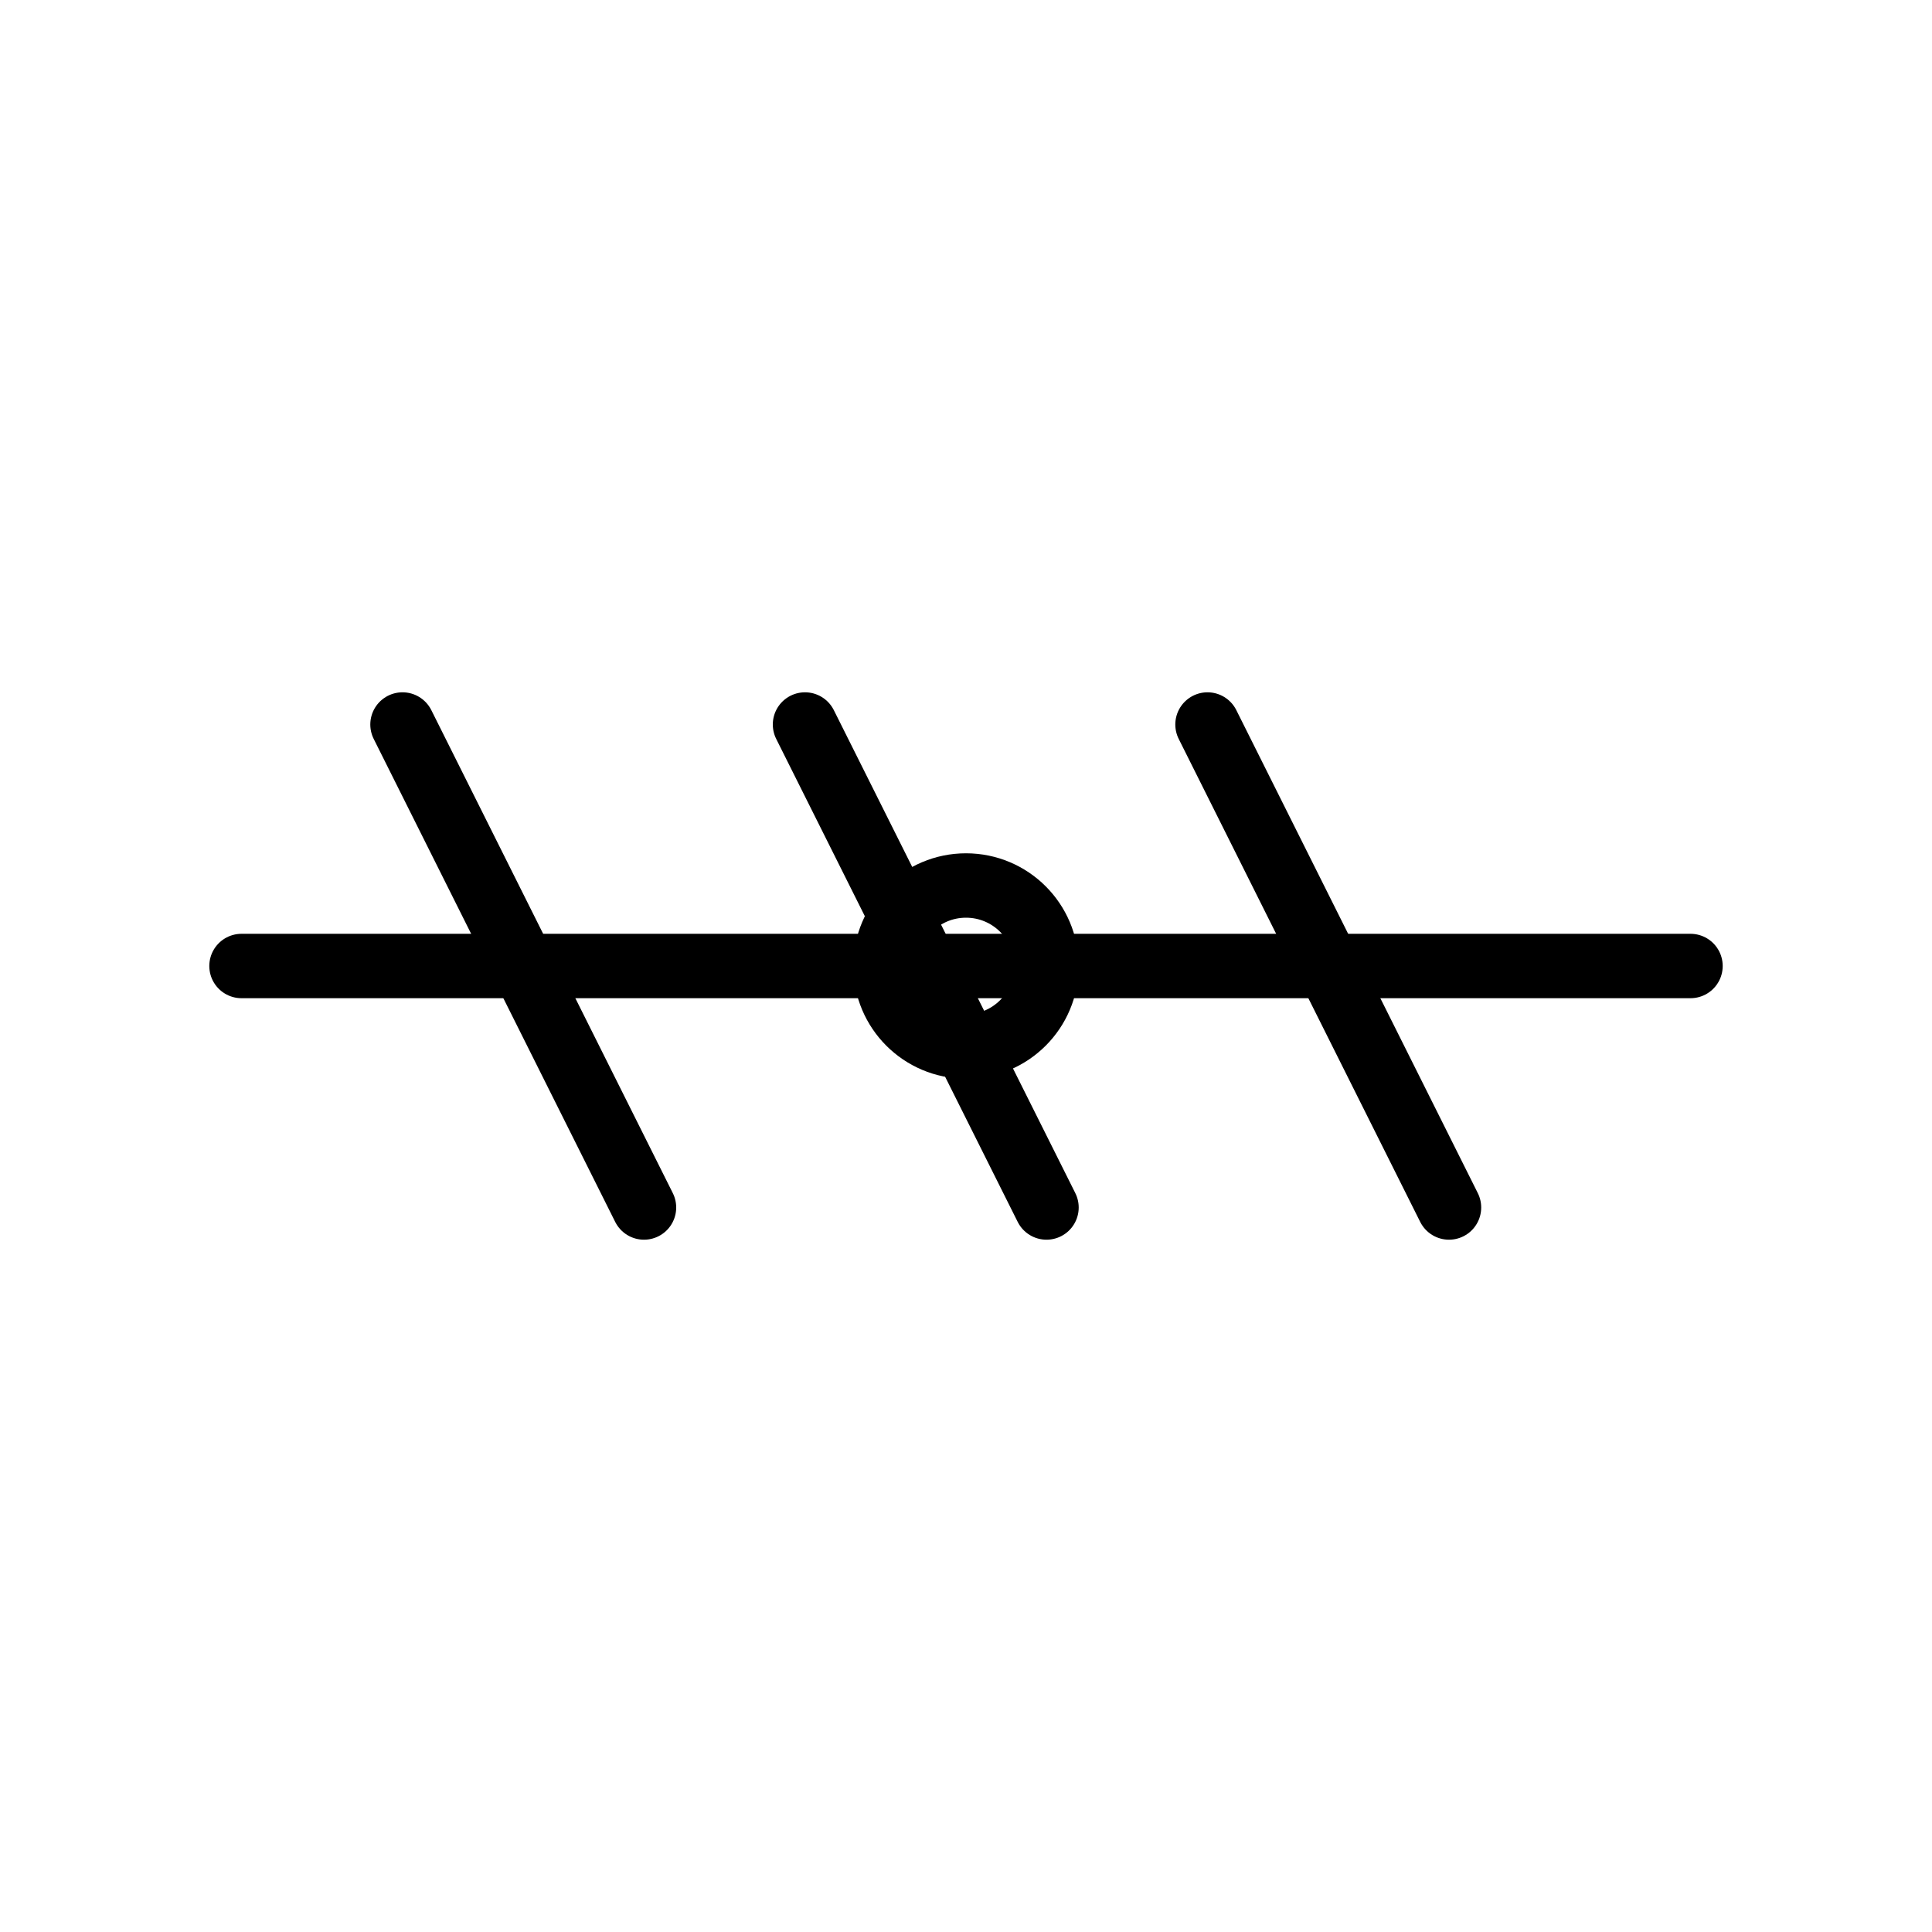 <svg xmlns="http://www.w3.org/2000/svg" viewBox="0 0 24 24">
  <g fill="none" stroke="black" stroke-width="0.8" stroke-linecap="round" stroke-linejoin="round">
    <ns0:path xmlns:ns0="http://www.w3.org/2000/svg" d="M3 12h18" /><ns0:path xmlns:ns0="http://www.w3.org/2000/svg" d="M5 9l3 6M10 9l3 6M15 9l3 6" /><ns0:circle xmlns:ns0="http://www.w3.org/2000/svg" cx="12" cy="12" r="1" />
  </g>
</svg>